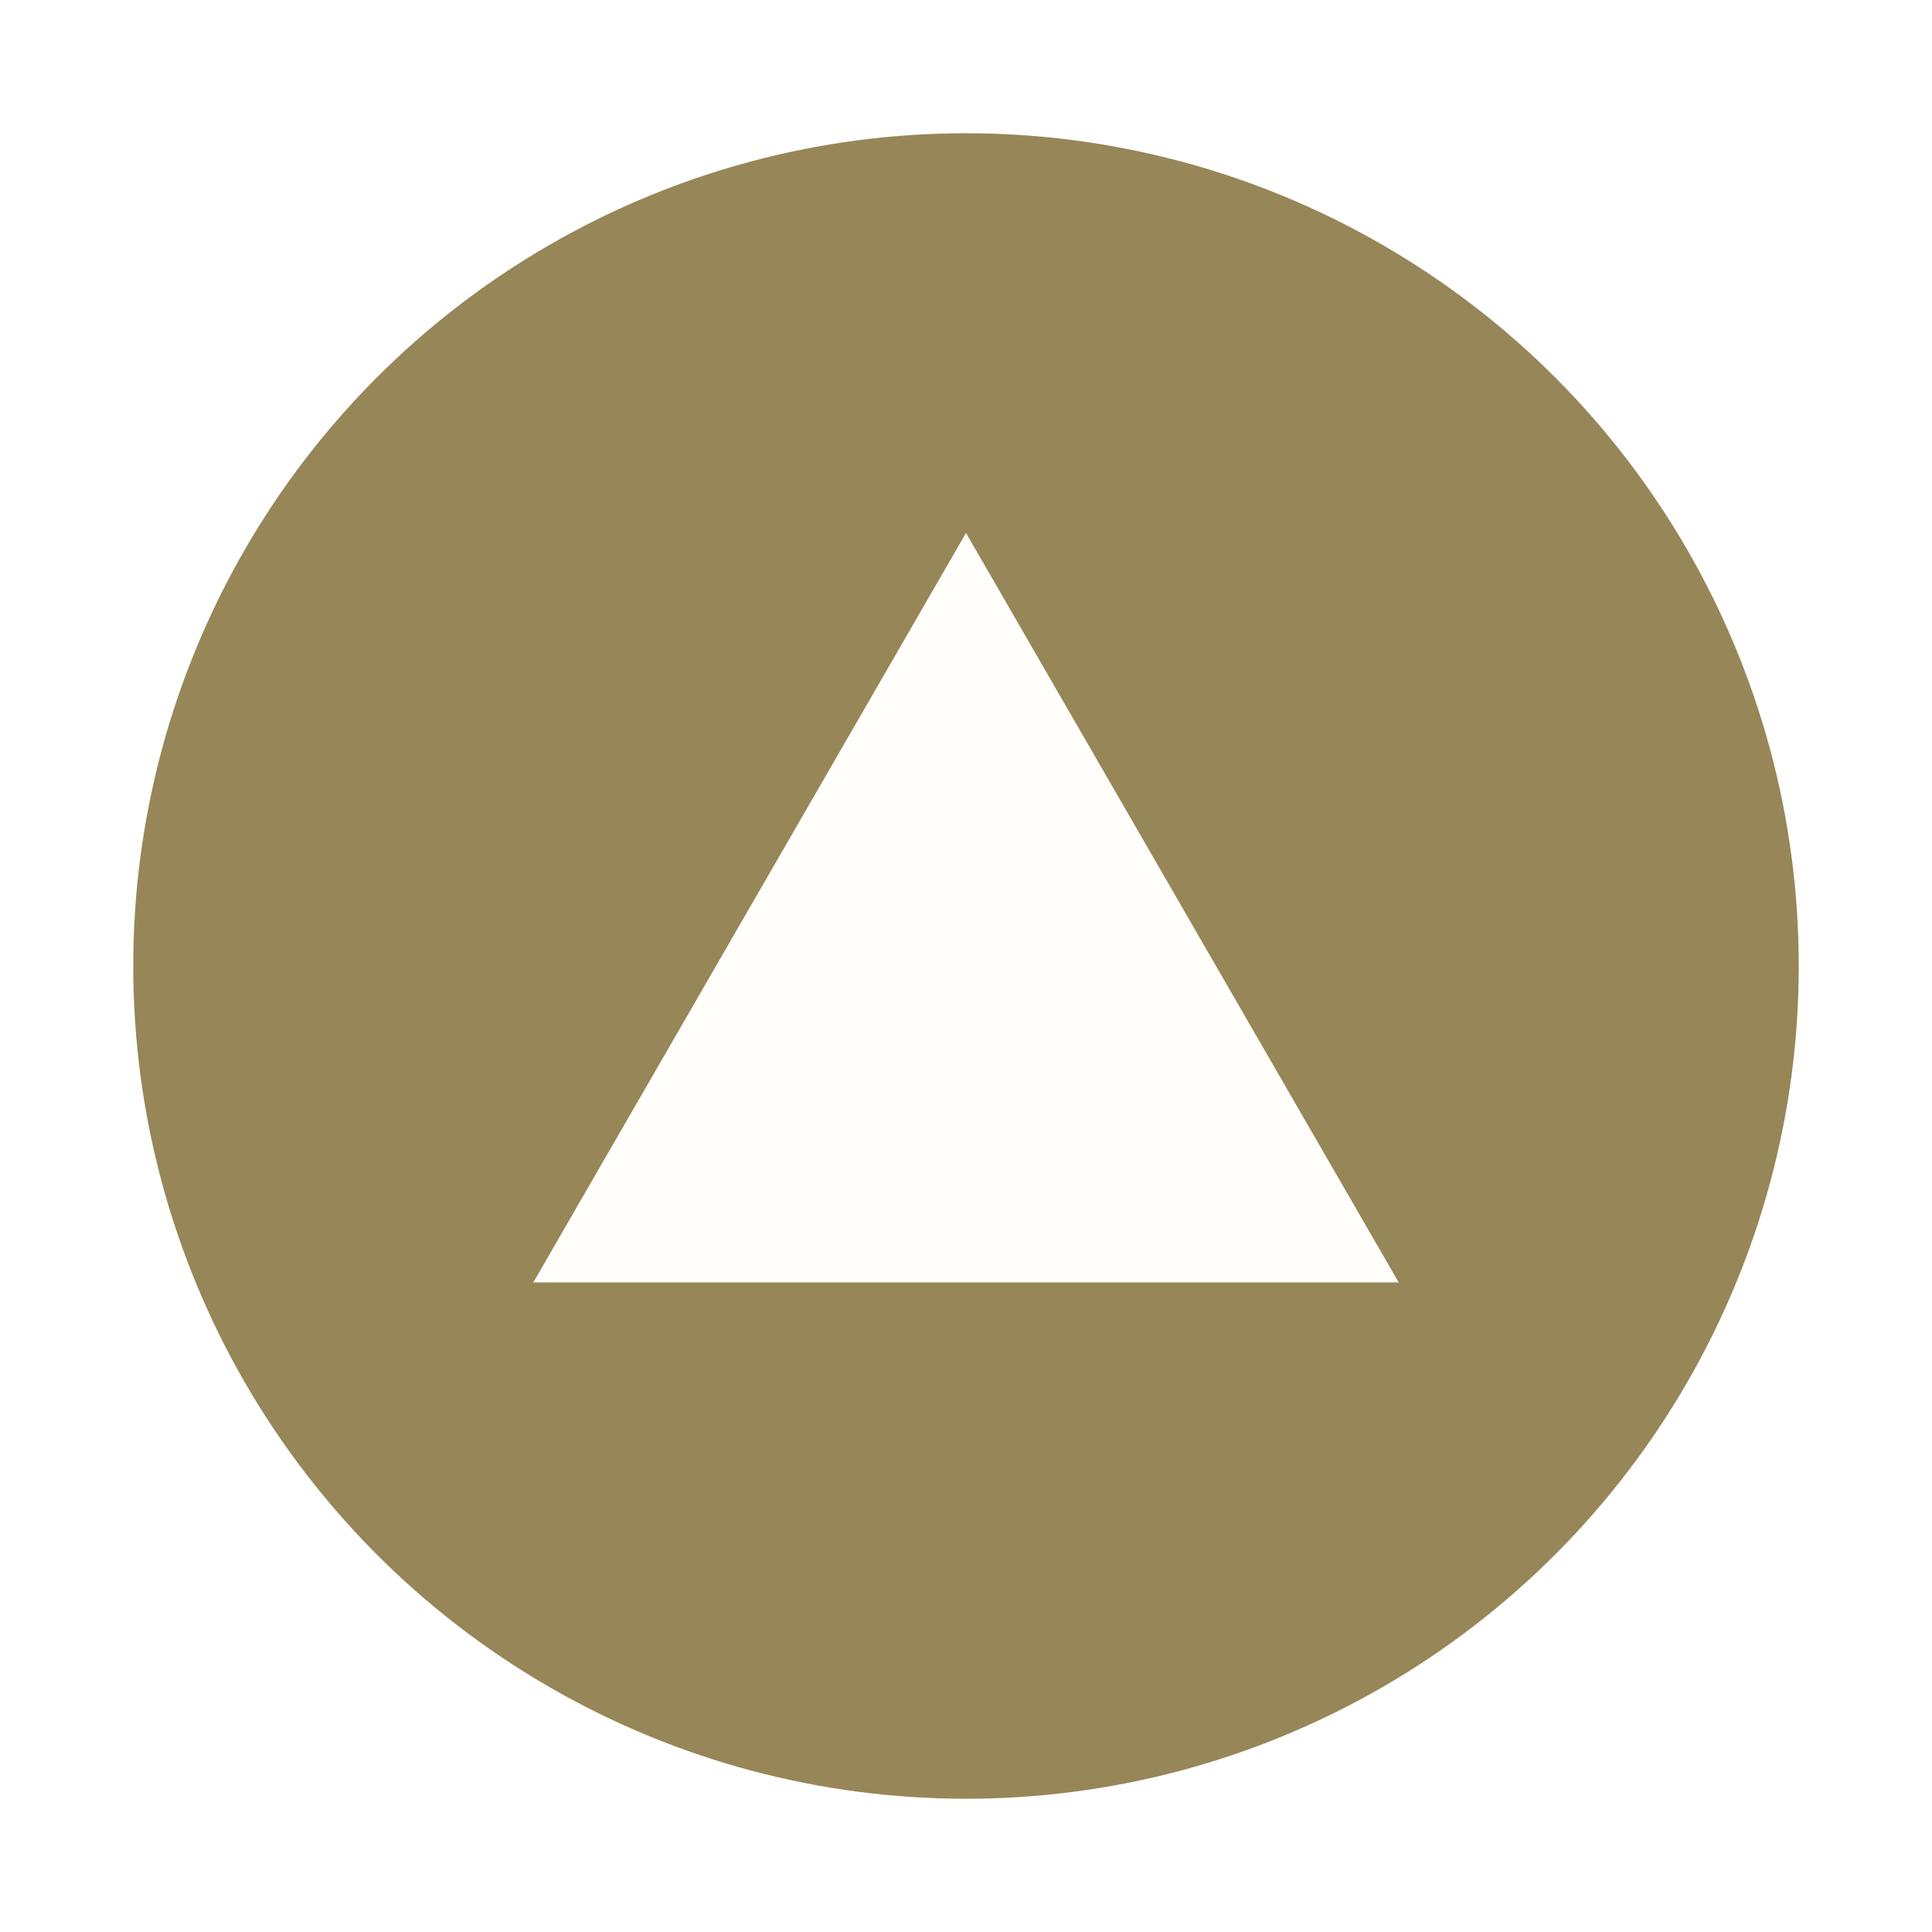 <svg width="58" height="58" viewBox="0 0 58 58" fill="none" xmlns="http://www.w3.org/2000/svg">
<g opacity="0.7" filter="url(#filter0_d_206_36)">
<circle cx="29" cy="25" r="25" fill="#6B5311"/>
<path d="M29 12L41.99 34.5H16.01L29 12Z" fill="#FFFDF8"/>
</g>
<defs>
<filter id="filter0_d_206_36" x="0" y="0" width="58" height="58" filterUnits="userSpaceOnUse" color-interpolation-filters="sRGB">
<feFlood flood-opacity="0" result="BackgroundImageFix"/>
<feColorMatrix in="SourceAlpha" type="matrix" values="0 0 0 0 0 0 0 0 0 0 0 0 0 0 0 0 0 0 127 0" result="hardAlpha"/>
<feOffset dy="4"/>
<feGaussianBlur stdDeviation="2"/>
<feComposite in2="hardAlpha" operator="out"/>
<feColorMatrix type="matrix" values="0 0 0 0 0 0 0 0 0 0 0 0 0 0 0 0 0 0 0.25 0"/>
<feBlend mode="normal" in2="BackgroundImageFix" result="effect1_dropShadow_206_36"/>
<feBlend mode="normal" in="SourceGraphic" in2="effect1_dropShadow_206_36" result="shape"/>
</filter>
</defs>
</svg>
